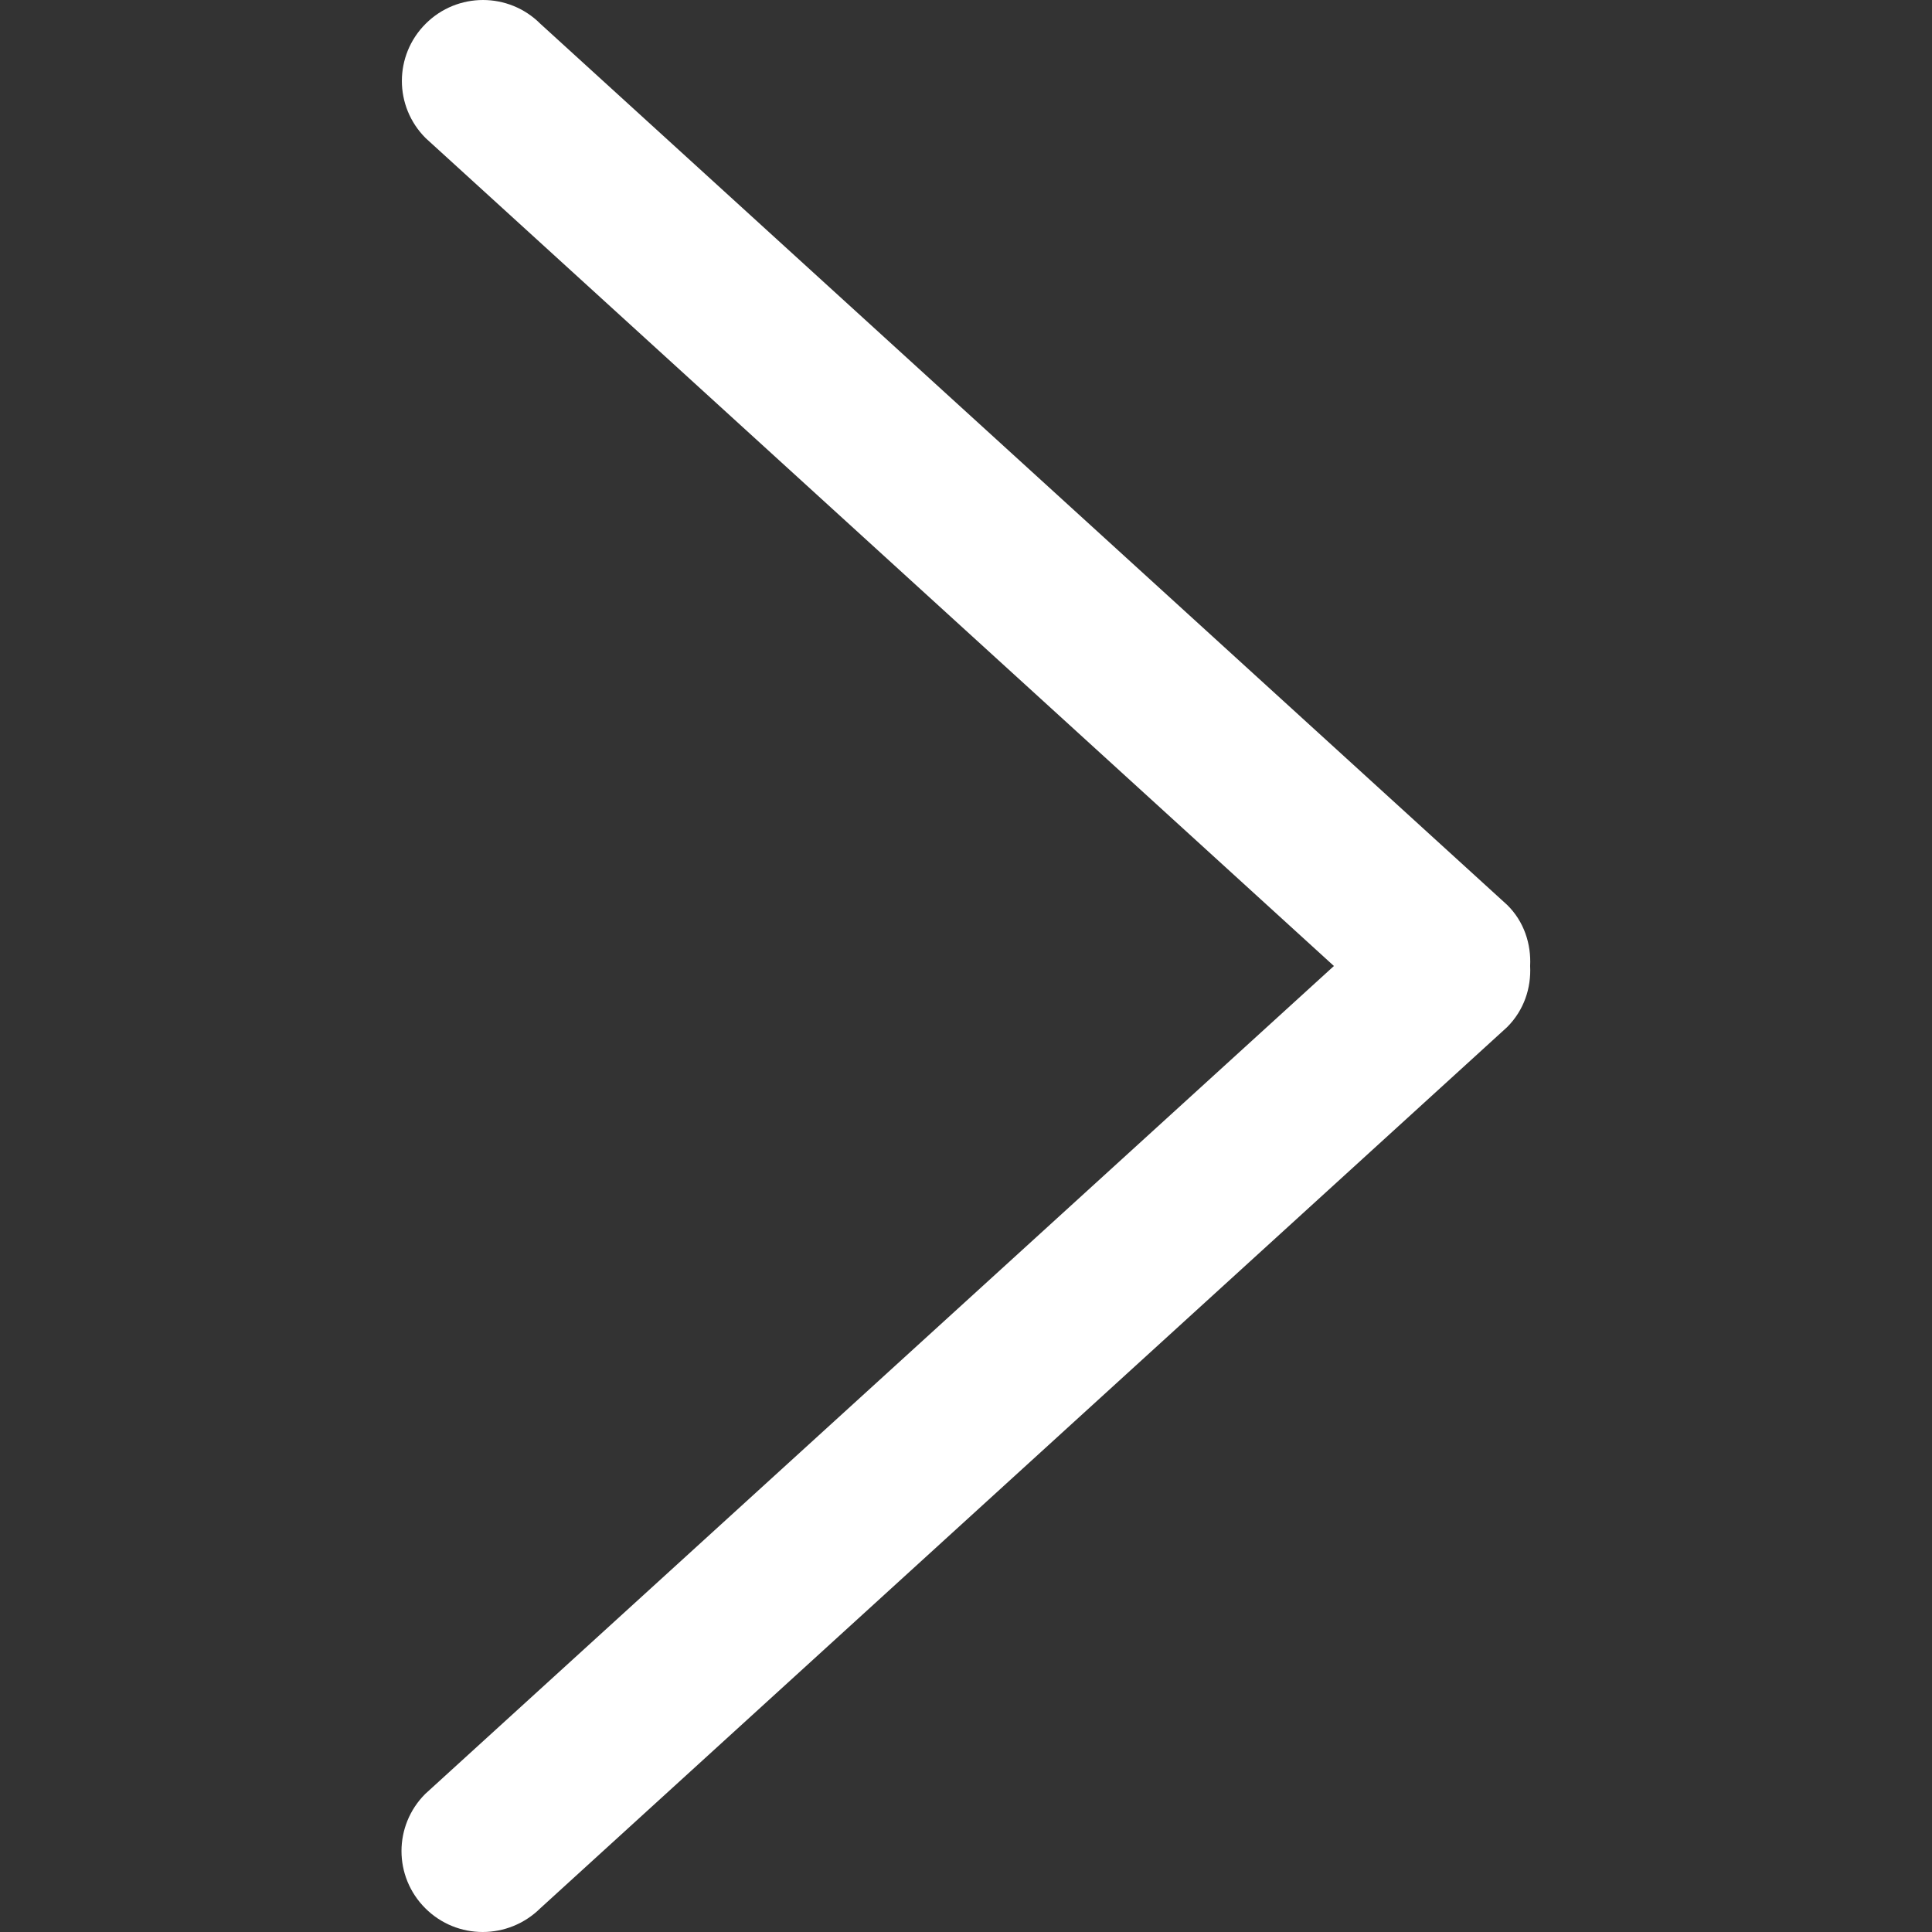<?xml version="1.0" encoding="utf-8"?>
<!-- Generator: Adobe Illustrator 22.0.1, SVG Export Plug-In . SVG Version: 6.00 Build 0)  -->
<svg version="1.1" id="Capa_1" xmlns="http://www.w3.org/2000/svg" xmlns:xlink="http://www.w3.org/1999/xlink" x="0px" y="0px"
	 viewBox="0 0 512 512" style="enable-background:new 0 0 512 512;" xml:space="preserve">
<rect x="0" y="0" width="512" height="512" fill="#333333" stroke="none"/>
<style type="text/css">
	.st0{fill:#FFFFFF;}
</style>
<g>
	<g id="_x31_0_34_">
		<g>
			<path class="st0" d="M112.8,6.3c-8.4,8.4-8.4,21.9,0,30.3L353.5,256L112.7,475.4c-8.4,8.4-8.4,21.9,0,30.3s22,8.4,30.5,0
				l256.2-233.5c4.5-4.5,6.4-10.4,6.1-16.2c0.3-5.8-1.6-11.8-6.1-16.2L143.2,6.3C134.8-2.1,121.2-2.1,112.8,6.3z"/>
		</g>
	</g>
</g>
</svg>

